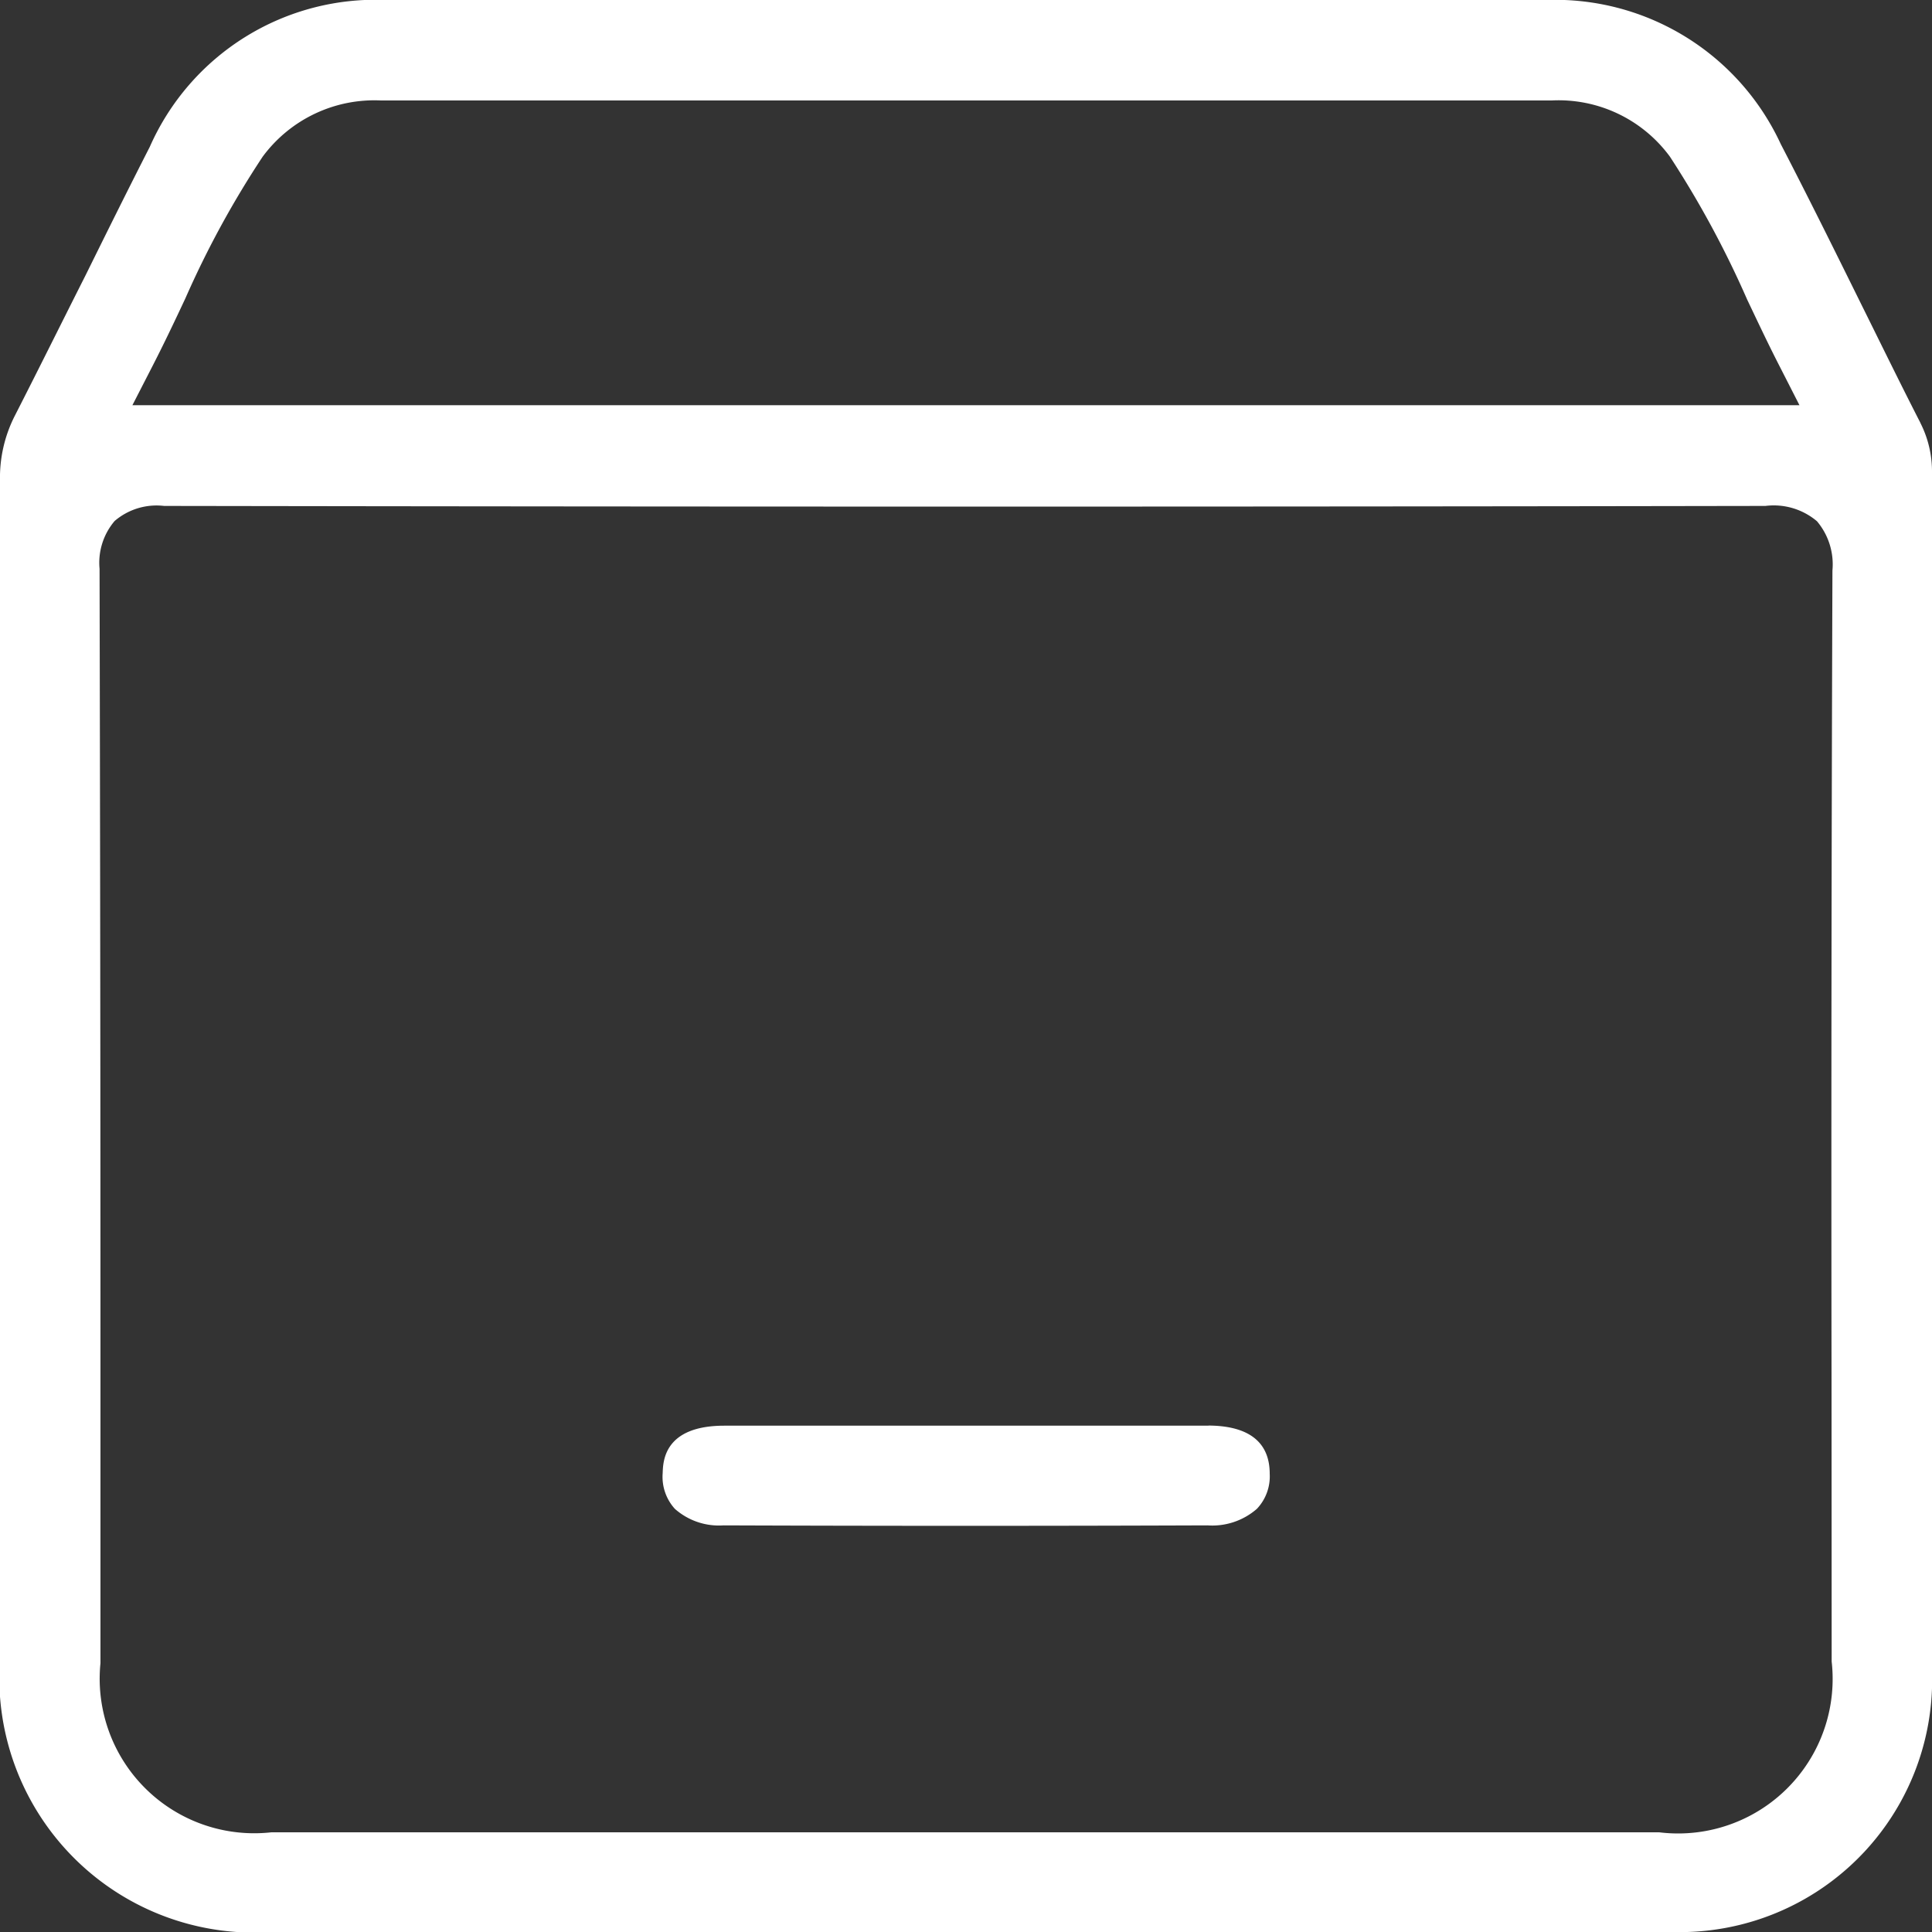 <svg xmlns="http://www.w3.org/2000/svg" xmlns:xlink="http://www.w3.org/1999/xlink" width="15" height="15" viewBox="0 0 15 15">
  <rect x="0" y="0" width="15" height="15" fill="#333333" stroke="none"/>
  <defs>
    <clipPath id="clip-path">
      <rect id="Rectangle_928" data-name="Rectangle 928" width="15" height="15" fill="none"/>
    </clipPath>
  </defs>
  <g id="Group_1875" data-name="Group 1875" transform="translate(0 0)">
    <g id="Group_1874" data-name="Group 1874" transform="translate(0 0)" clip-path="url(#clip-path)">
      <path id="Path_2175" data-name="Path 2175" d="M14.909,3.281c-.154-.3-.305-.61-.457-.916-.206-.417-.412-.833-.626-1.246A1.931,1.931,0,0,0,12,0Q7.5,0,3,0a1.916,1.916,0,0,0-1.837,1.14c-.169.331-.334.664-.5,1C.481,2.5.3,2.866.115,3.228A1.058,1.058,0,0,0,0,3.73Q0,6.917,0,10.1v2.779A1.979,1.979,0,0,0,2.11,15H9.151q1.914,0,3.829,0A1.96,1.96,0,0,0,15,12.972q0-2.641,0-5.283V3.671a.833.833,0,0,0-.091-.389M1.182,2.846c.091-.177.175-.354.257-.529a7.366,7.366,0,0,1,.6-1.1A1.078,1.078,0,0,1,2.957.78q4.545,0,9.09,0a1.072,1.072,0,0,1,.918.436,7.635,7.635,0,0,1,.6,1.11c.082.172.164.347.253.52l.153.3H1.028ZM14.221,12.9a1.2,1.2,0,0,1-1.339,1.326H2.107A1.2,1.2,0,0,1,.78,12.913V10.6q0-3.092-.007-6.184a.5.5,0,0,1,.117-.371.5.5,0,0,1,.384-.117c4.378.007,8.445.007,12.433,0a.519.519,0,0,1,.4.119.519.519,0,0,1,.12.382q-.011,3.14-.007,6.279Z" transform="translate(0 0)" fill="#fff"/>
      <path id="Path_2176" data-name="Path 2176" d="M23.17,40.722c-.434,0-.868,0-1.3,0H20.157l-.745,0c-.47,0-.476.278-.479.369a.369.369,0,0,0,.095.277.516.516,0,0,0,.377.128q1.879.007,3.758,0a.527.527,0,0,0,.383-.128.366.366,0,0,0,.1-.273c0-.246-.163-.372-.474-.374" transform="translate(-13.788 -29.653)" fill="#fff"/>
    </g>
  </g>
</svg>
